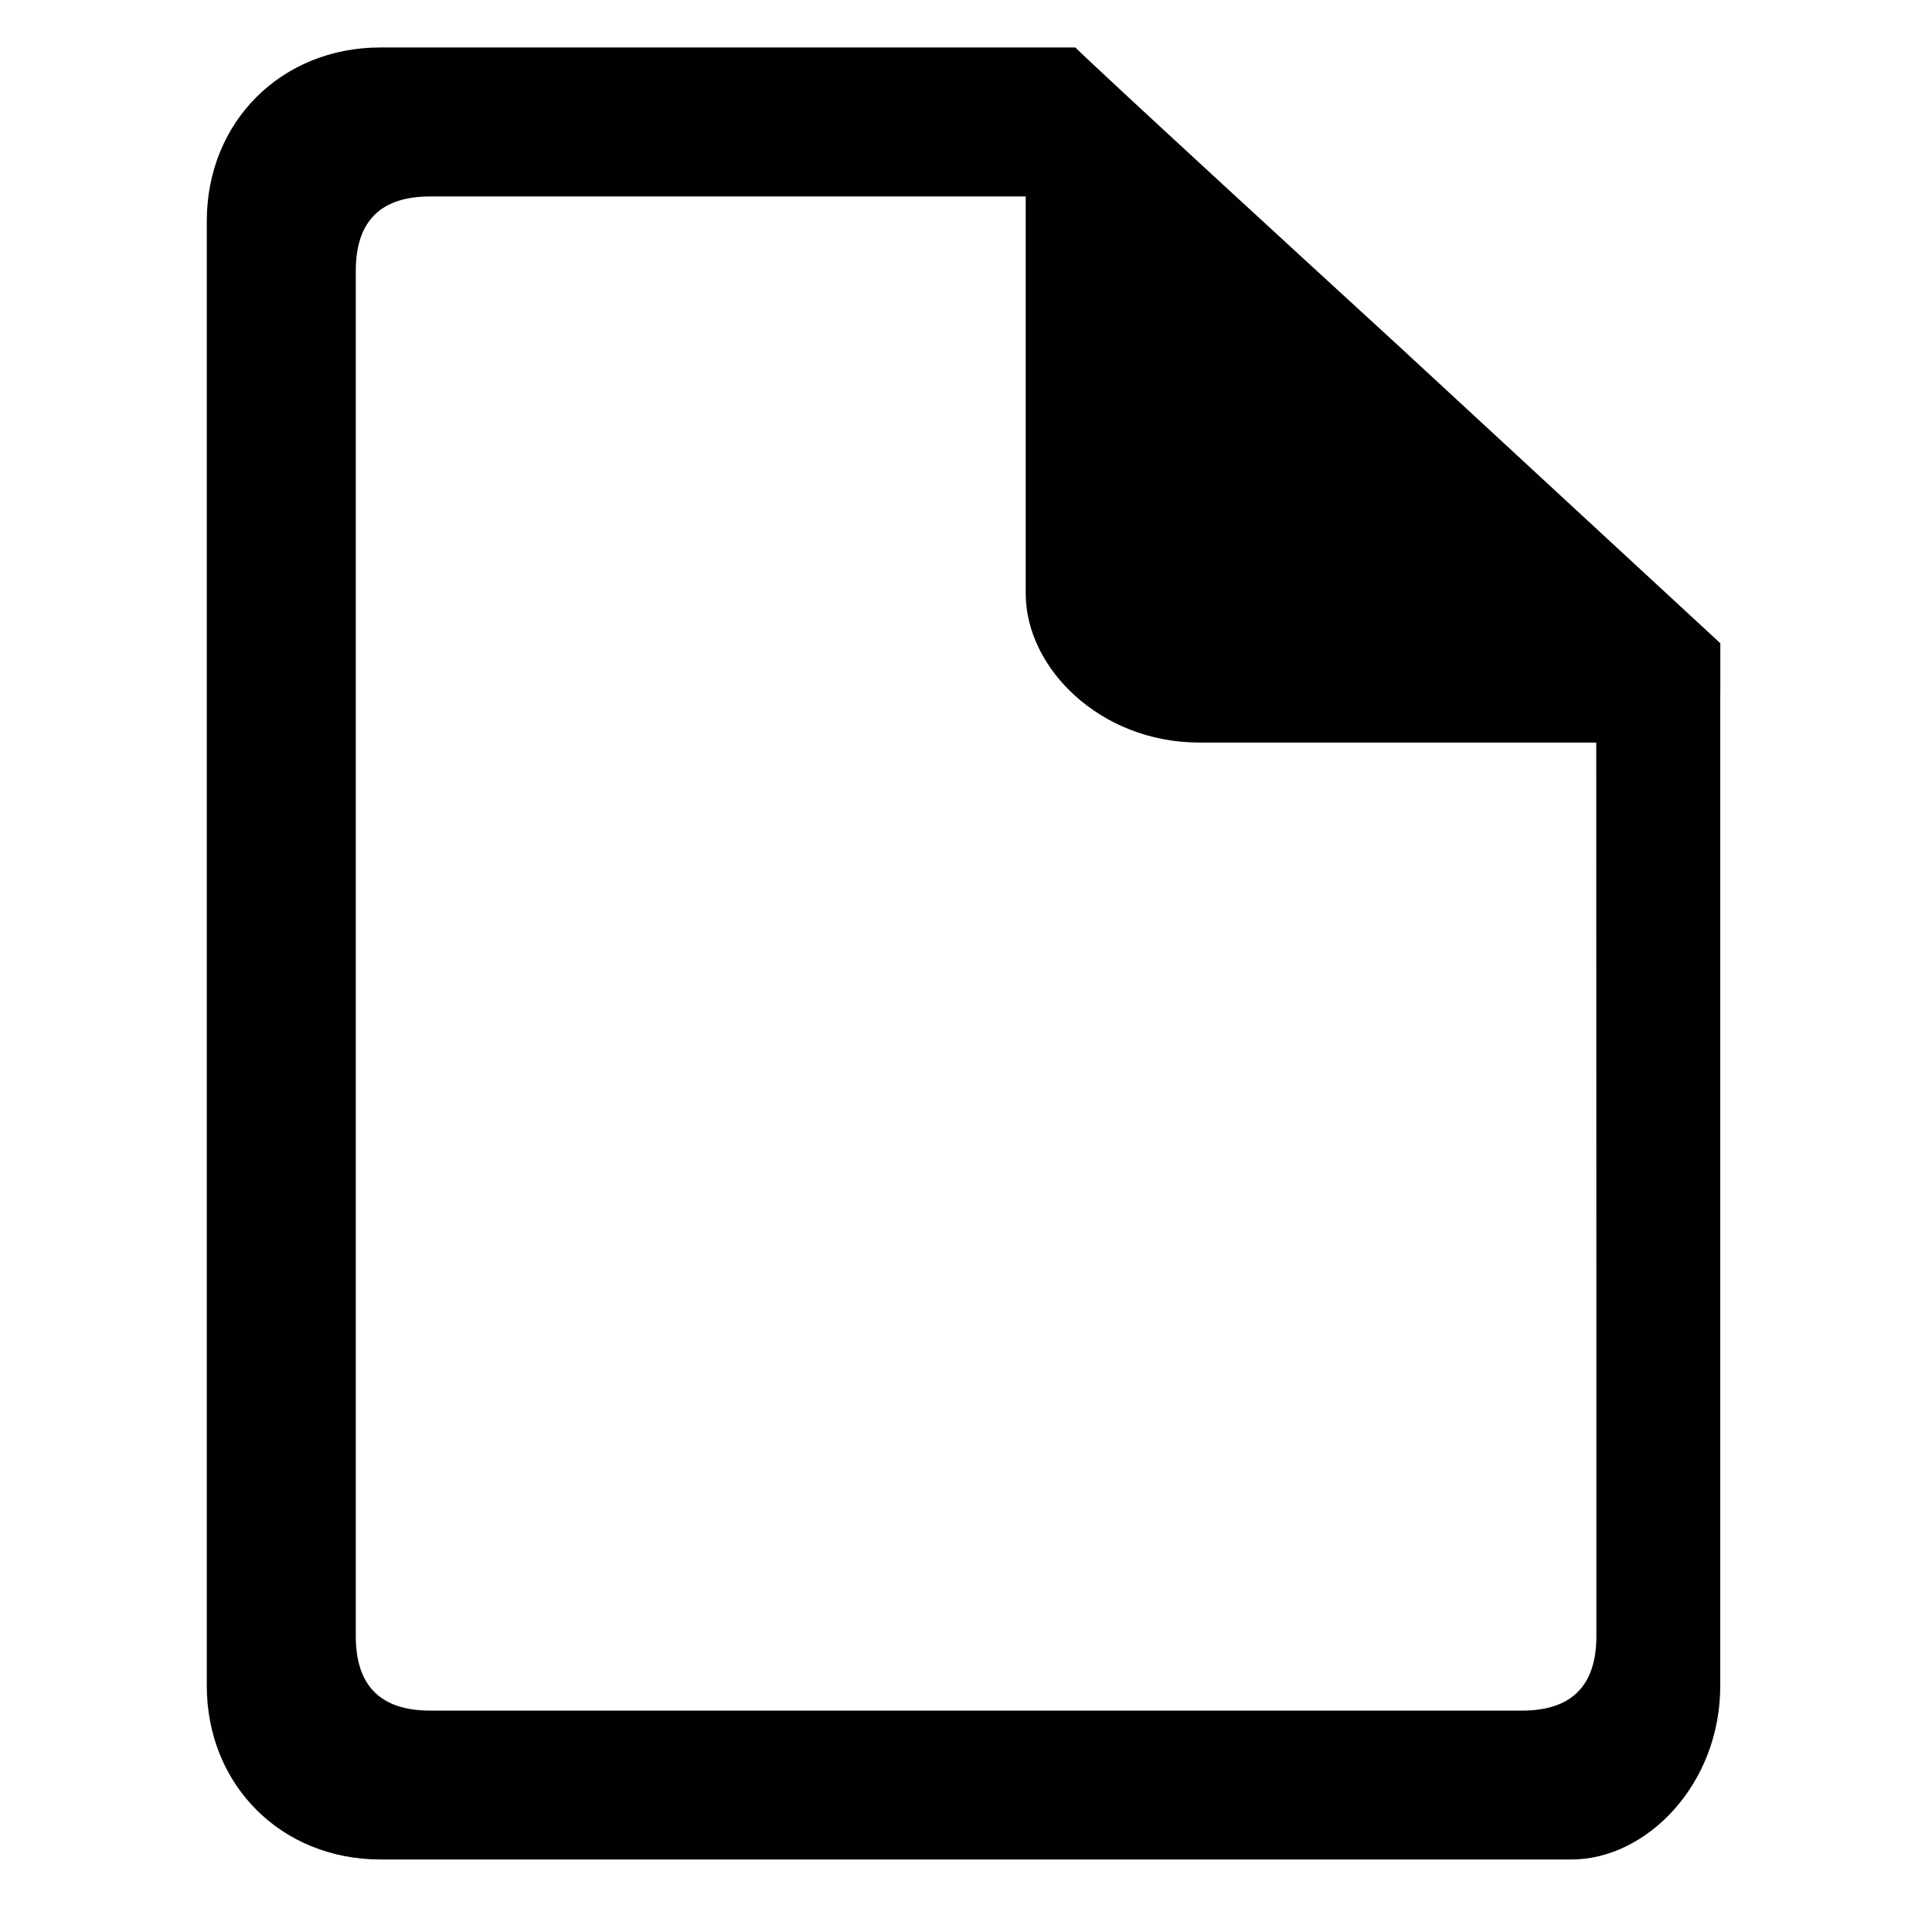 <?xml version="1.0" encoding="utf-8"?>
<!-- Generator: Adobe Illustrator 15.1.0, SVG Export Plug-In . SVG Version: 6.00 Build 0)  -->
<!DOCTYPE svg PUBLIC "-//W3C//DTD SVG 1.1//EN" "http://www.w3.org/Graphics/SVG/1.1/DTD/svg11.dtd">
<svg version="1.1" id="Layer_1" xmlns="http://www.w3.org/2000/svg" xmlns:xlink="http://www.w3.org/1999/xlink" x="0px" y="0px"
	 width="32px" height="32px" viewBox="0 0 32 32" enable-background="new 0 0 32 32" xml:space="preserve">
<g>
</g>
<g>
</g>
<path fill="#010101" d="M28.494,11.065L28.494,11.065L28.494,11.065L28.494,11.065L28.494,11.065L28.494,11.065L28.494,11.065
	v-0.411l0,0l0,0l0,0c-5.341-4.936-5.341-4.936-5.341-4.936c-4.933-4.521-5.343-4.932-5.343-4.932l0,0l0,0l0,0
	c-11.508,0-11.508,0-11.508,0c-1.643,0-2.877,1.233-2.877,2.877c0,24.257,0,24.257,0,24.257c0,1.646,1.234,2.879,2.877,2.879
	c6.166,0,6.166,0,6.166,0c0.411,0,0.411,0,0.411,0c13.15,0,13.15,0,13.15,0c1.234,0,2.464-1.233,2.464-2.879
	c0-2.877,0-2.877,0-2.877c0-2.468,0-2.468,0-2.468c0-11.101,0-11.101,0-11.101l0,0C28.494,11.476,28.494,11.476,28.494,11.065
	L28.494,11.065L28.494,11.065L28.494,11.065z M26.441,22.167c0,2.056,0,2.056,0,2.056c0,2.878,0,2.878,0,2.878
	c0,0.82-0.411,1.232-1.232,1.232c-11.918,0-11.918,0-11.918,0c-0.411,0-0.411,0-0.411,0c-5.755,0-5.755,0-5.755,0
	c-0.822,0-1.232-0.412-1.232-1.232c0-22.613,0-22.613,0-22.613c0-0.824,0.41-1.234,1.232-1.234c9.864,0,9.864,0,9.864,0
	c0,6.578,0,6.578,0,6.578c0,1.233,1.233,2.467,2.875,2.467c6.575,0,6.575,0,6.575,0L26.441,22.167L26.441,22.167z"/>
</svg>
